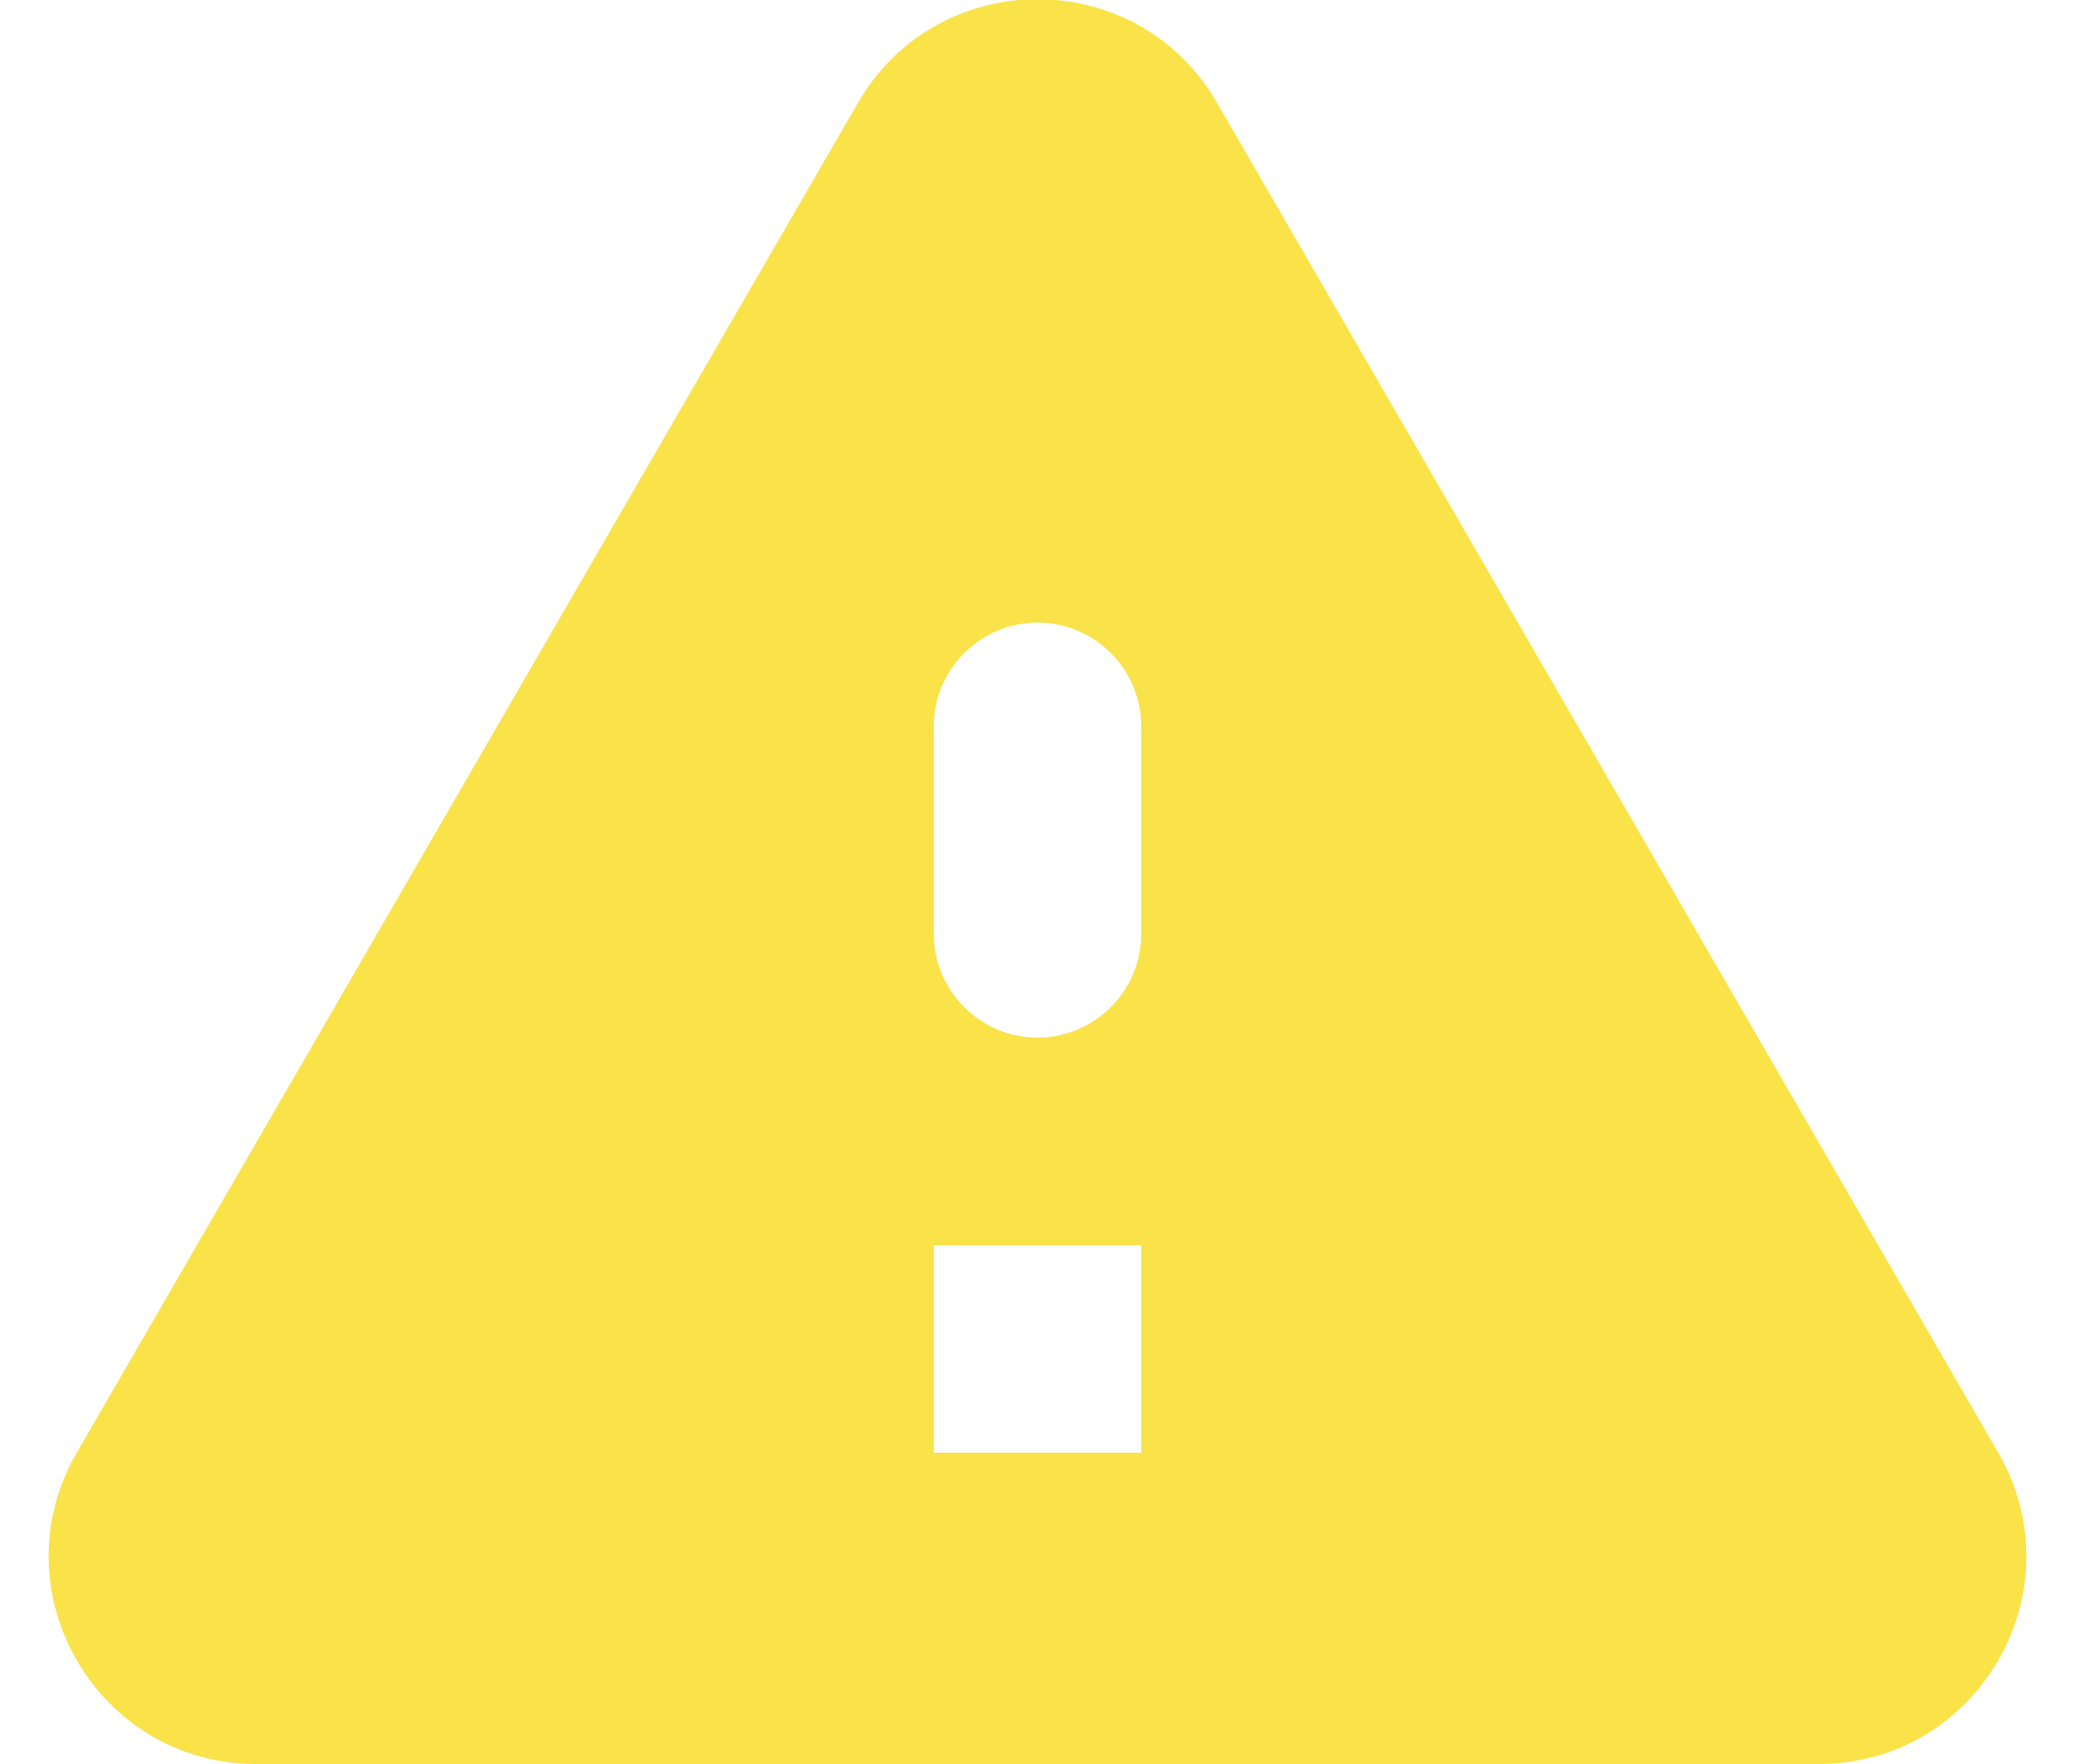 <svg width="20px" height="17px" viewBox="0 0 20 17" version="1.1" xmlns="http://www.w3.org/2000/svg" xmlns:xlink="http://www.w3.org/1999/xlink">
    <!-- Generator: Sketch 52.5 (67469) - http://www.bohemiancoding.com/sketch -->
    <title>warning</title>
    <desc>Created with Sketch.</desc>
    <g id="Icons" stroke="none" stroke-width="1" fill="none" fill-rule="evenodd">
        <g id="Rounded" transform="translate(-102, -732)">
            <g id="Alert" transform="translate(100, 674)">
                <g id="-Round-/-Alert-/-warning" transform="translate(0, 54)">
                    <g>
                        <rect id="Rectangle-Copy-30" x="0" y="0" width="24" height="24"></rect>
                        <path d="M4.47,21 L19.53,21 C21.07,21 22.03,19.33 21.26,18 L13.73,4.99 C12.96,3.66 11.04,3.66 10.27,4.99 L2.74,18 C1.97,19.33 2.93,21 4.47,21 Z M12,14 C11.45,14 11,13.55 11,13 L11,11 C11,10.45 11.45,10 12,10 C12.55,10 13,10.45 13,11 L13,13 C13,13.55 12.55,14 12,14 Z M13,18 L11,18 L11,16 L13,16 L13,18 Z" id="🔹Icon-Color" fill="#fae249"></path>
                    </g>
                </g>
            </g>
        </g>
    </g>
</svg>